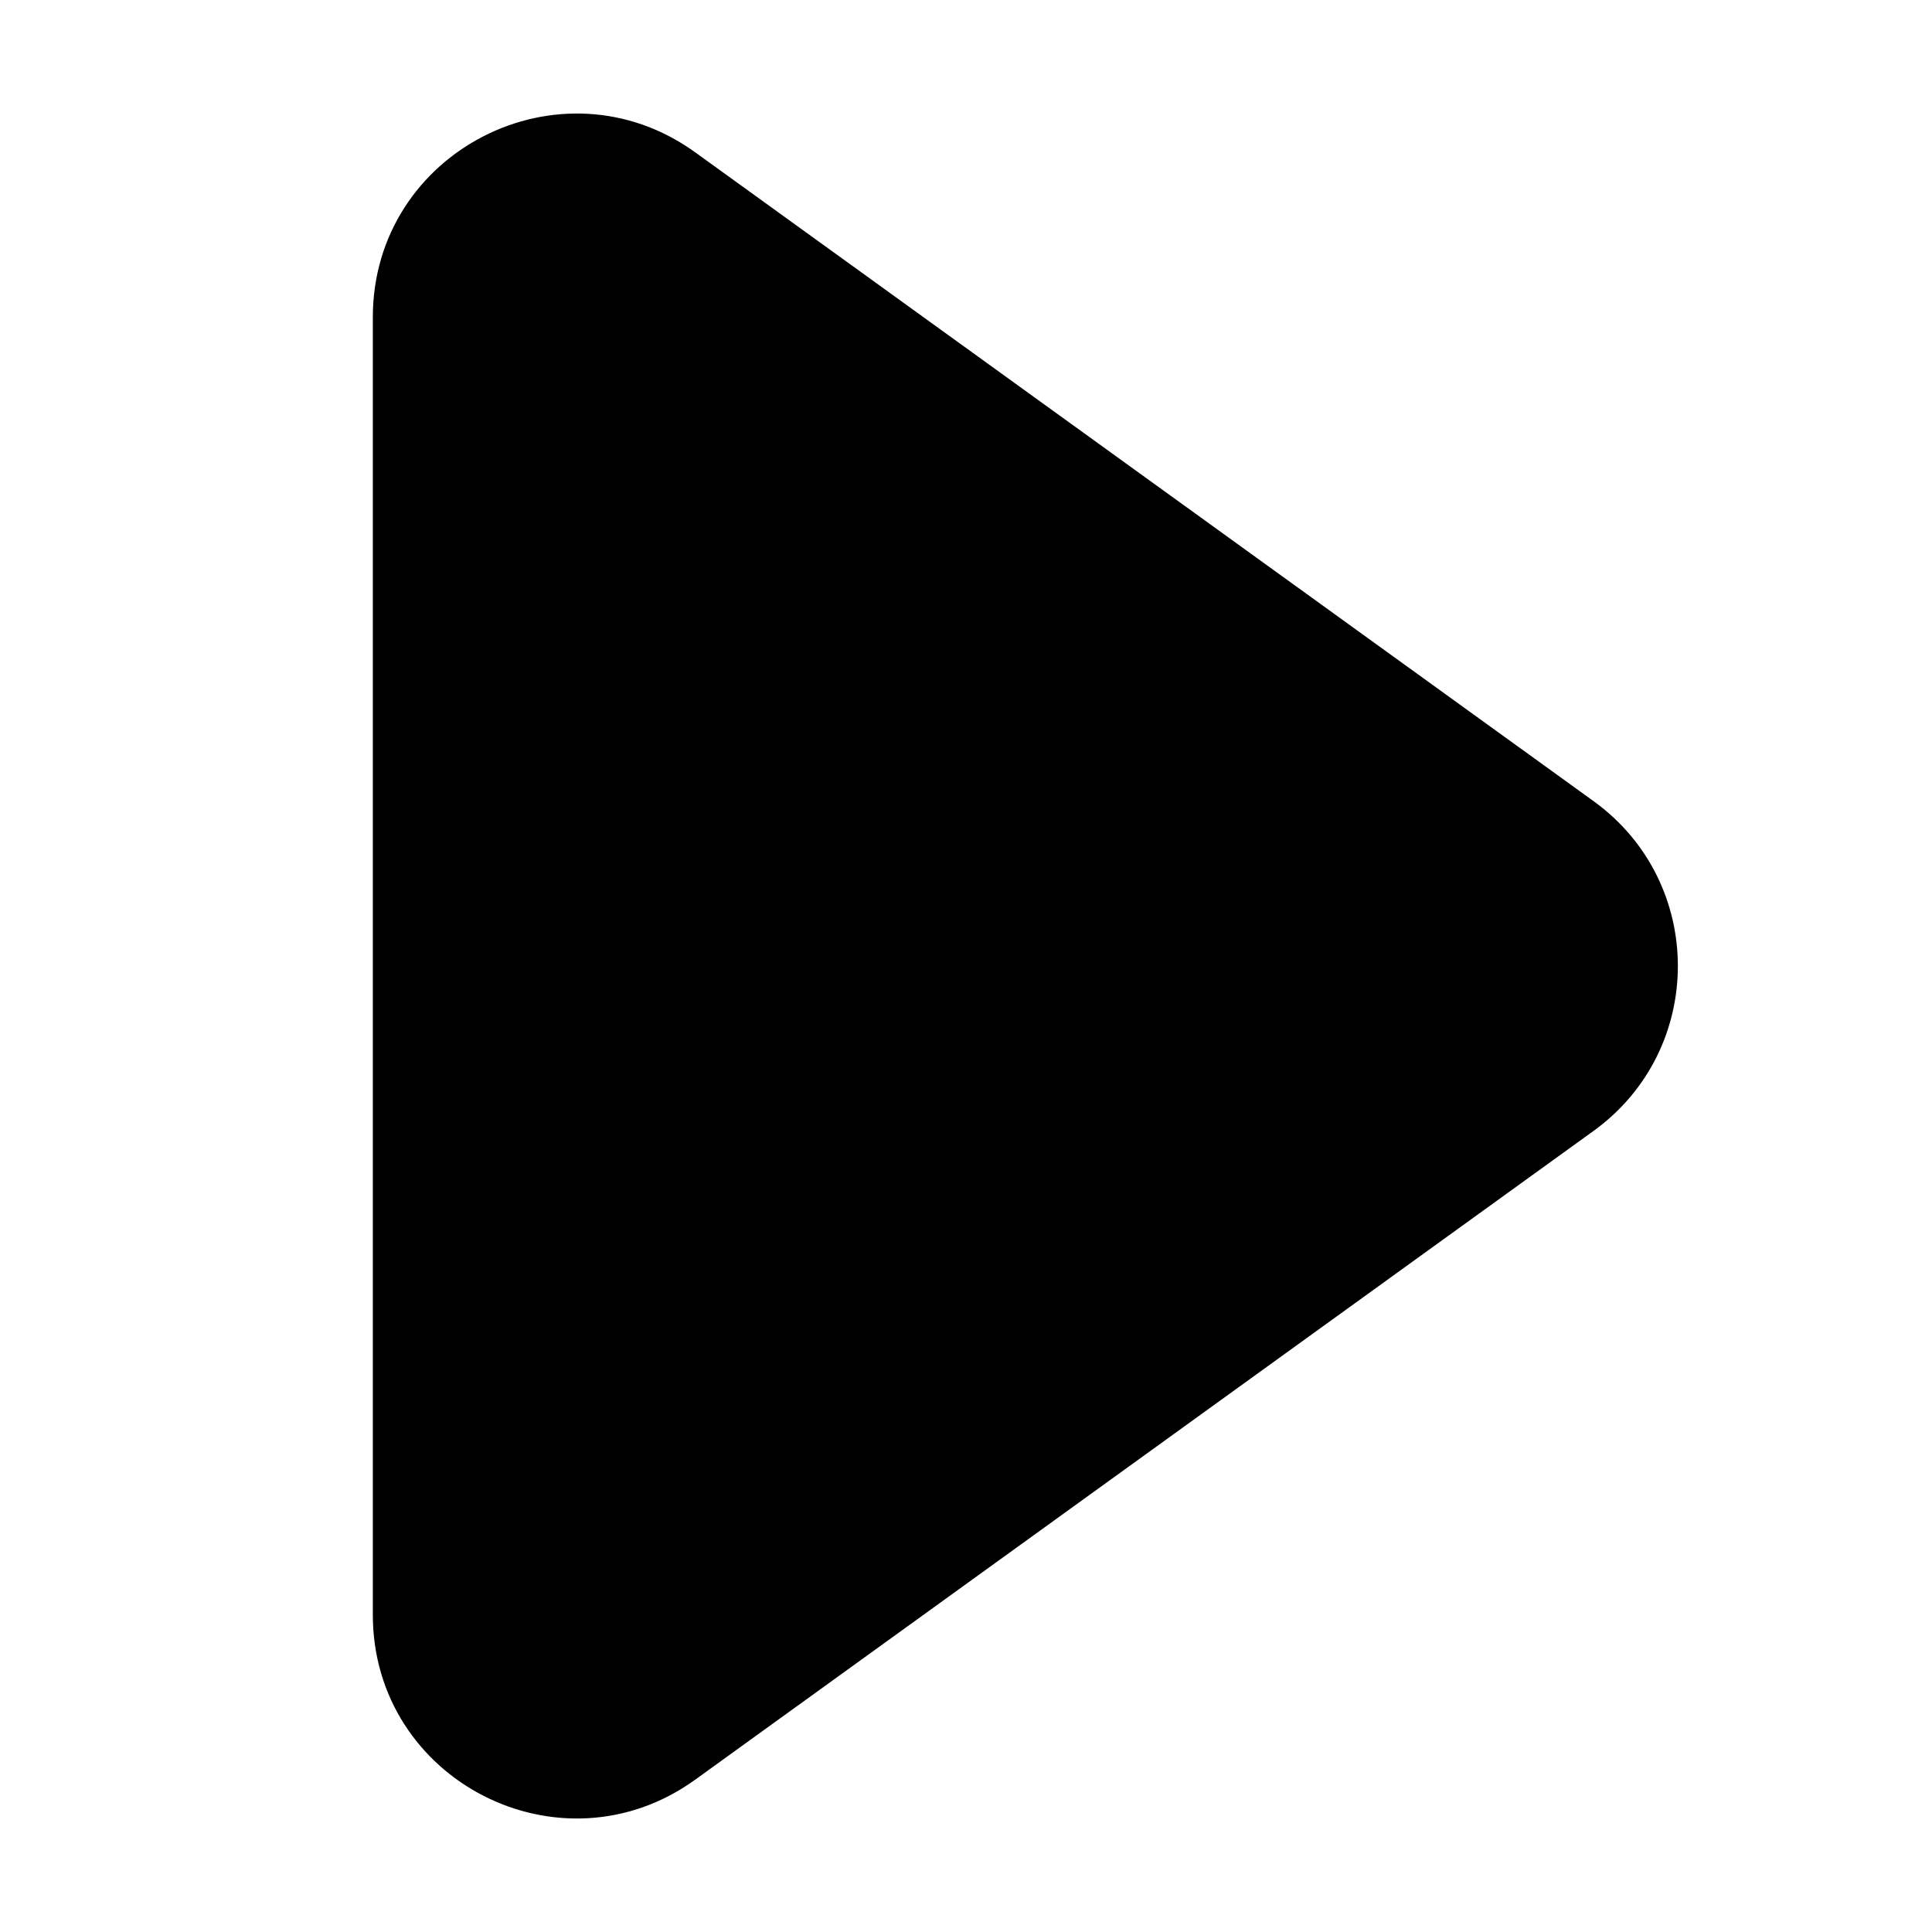 <svg width="100%" height="100%" viewBox="0 0 38 38" fill="none" xmlns="http://www.w3.org/2000/svg">
<g id="Frame 22484">
<g id="Group 80799">
<path id="&#228;&#184;&#137;&#232;&#167;&#146;&#229;&#189;&#162;" d="M31.344 15.758C33.554 17.354 33.554 20.646 31.344 22.243L13.675 35.003C11.03 36.914 7.333 35.024 7.333 31.761L7.333 6.24C7.333 2.977 11.03 1.087 13.675 2.997L31.344 15.758Z" fill="currentColor"/>
</g>
</g>
</svg>
